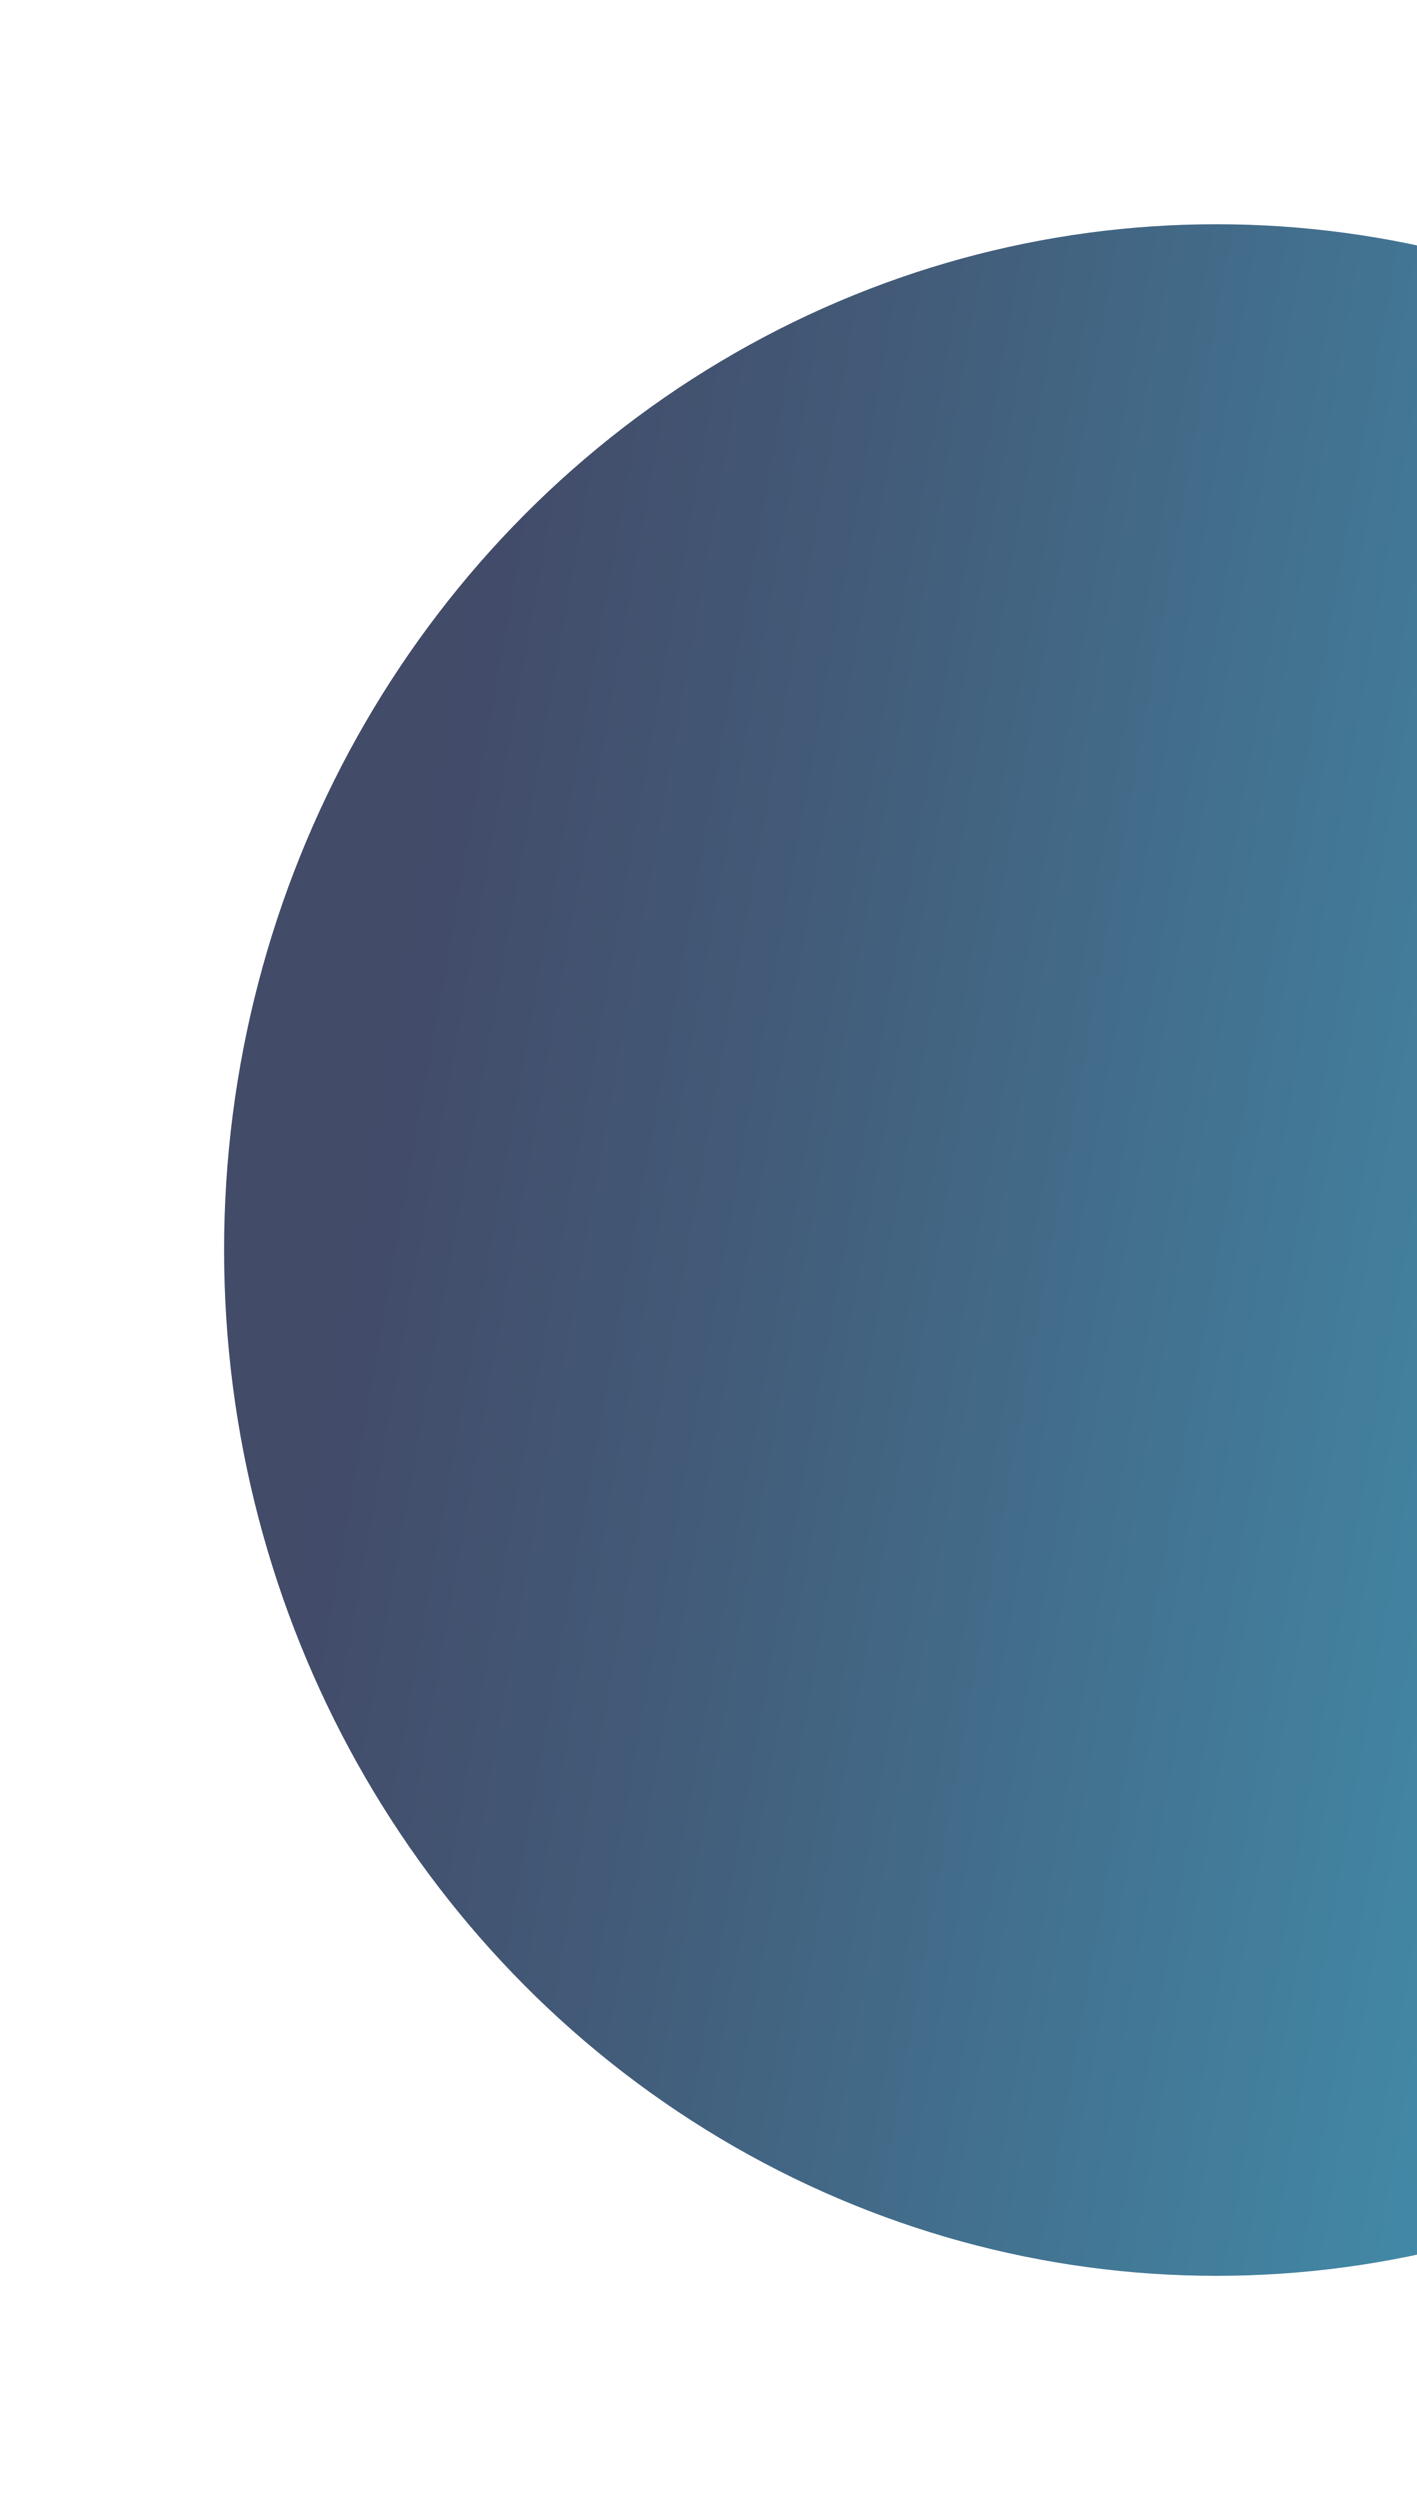 <svg width="1056" height="1862" viewBox="0 0 1056 1862" fill="none" xmlns="http://www.w3.org/2000/svg">
<g filter="url(#filter0_f_45_412)">
<ellipse cx="906.5" cy="931" rx="739.5" ry="764" fill="url(#paint0_linear_45_412)" fill-opacity="0.74"/>
</g>
<defs>
<filter id="filter0_f_45_412" x="0.2" y="0.2" width="1812.6" height="1861.6" filterUnits="userSpaceOnUse" color-interpolation-filters="sRGB">
<feFlood flood-opacity="0" result="BackgroundImageFix"/>
<feBlend mode="normal" in="SourceGraphic" in2="BackgroundImageFix" result="shape"/>
<feGaussianBlur stdDeviation="83.4" result="effect1_foregroundBlur_45_412"/>
</filter>
<linearGradient id="paint0_linear_45_412" x1="1848.99" y1="1355.16" x2="242.133" y2="1068.8" gradientUnits="userSpaceOnUse">
<stop stop-color="#01FFFF"/>
<stop offset="0.05" stop-color="#01E9F0"/>
<stop offset="0.16" stop-color="#01B1CA"/>
<stop offset="0.24" stop-color="#0182AA"/>
<stop offset="0.44" stop-color="#006088"/>
<stop offset="0.82" stop-color="#00234B"/>
<stop offset="1" stop-color="#000C34"/>
</linearGradient>
</defs>
</svg>
